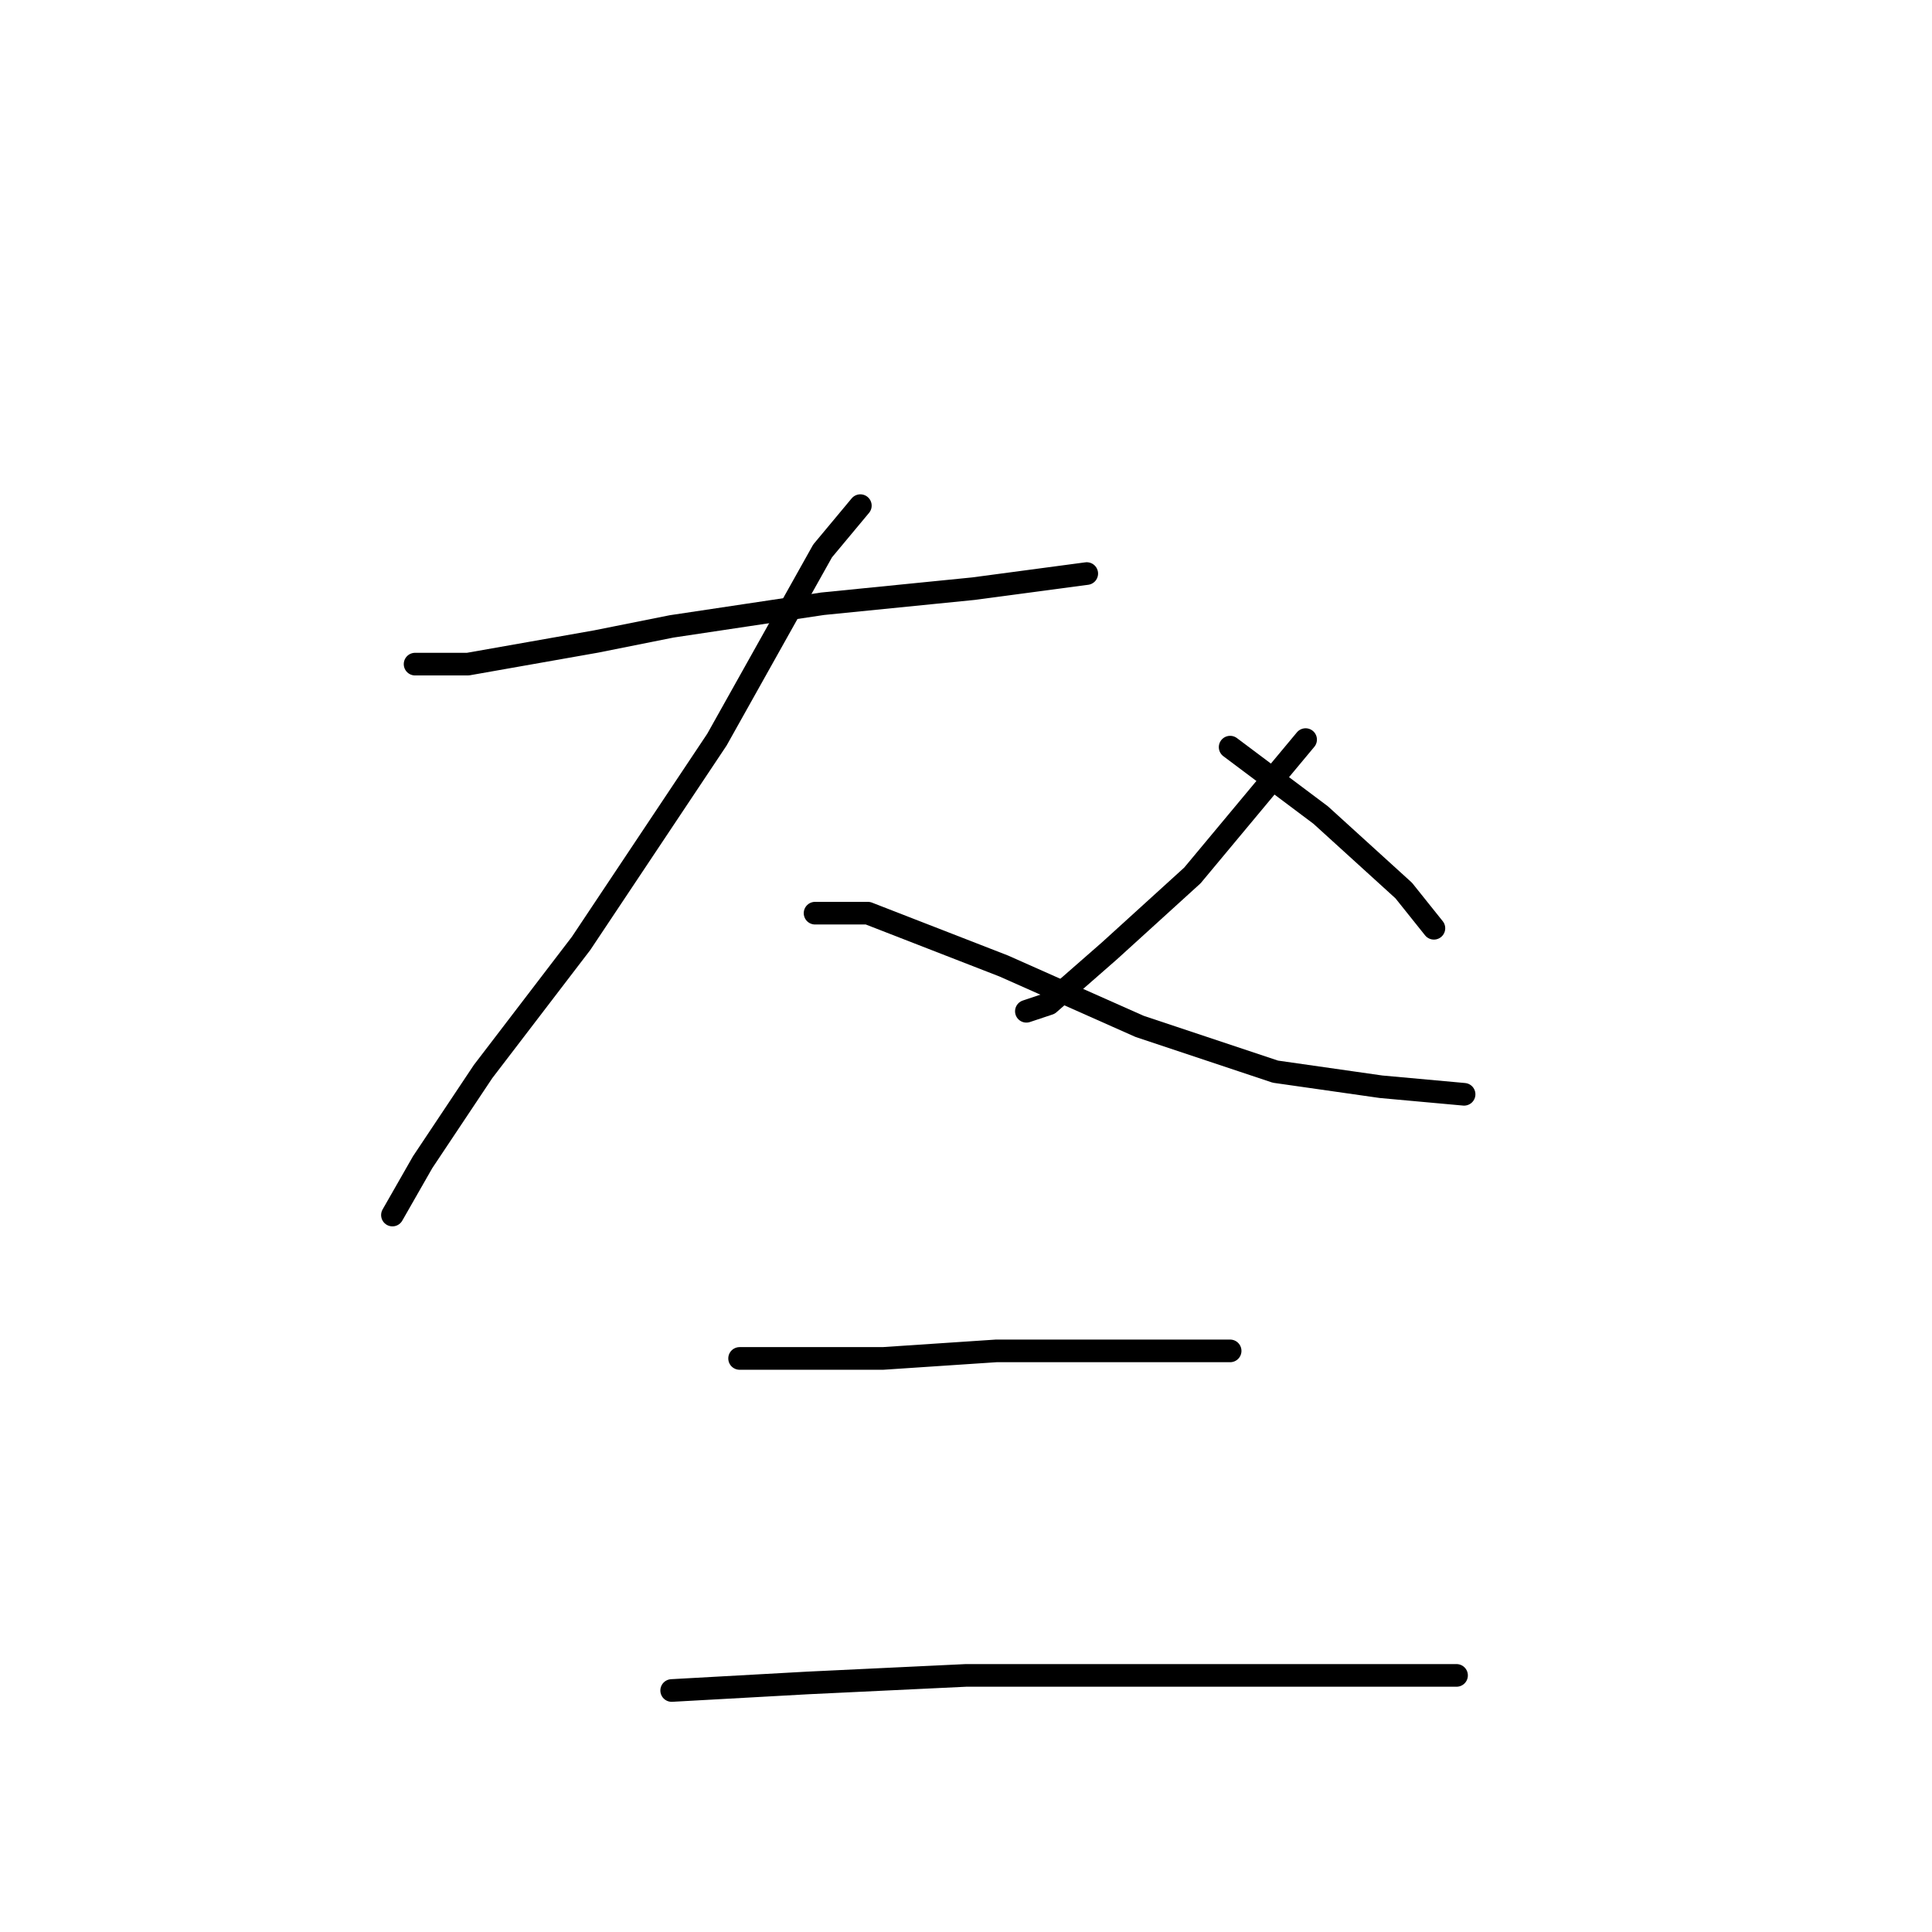 <?xml version="1.0" standalone="no"?>
    <svg width="256" height="256" xmlns="http://www.w3.org/2000/svg" version="1.1">
    <polyline stroke="black" stroke-width="3" stroke-linecap="round" fill="transparent" stroke-linejoin="round" points="55 88 62 88 79 85 89 83 109 80 129 78 144 76 144 76 " />
        <polyline stroke="black" stroke-width="3" stroke-linecap="round" fill="transparent" stroke-linejoin="round" points="114 67 109 73 95 98 83 116 77 125 64 142 56 154 52 161 52 161 " />
        <polyline stroke="black" stroke-width="3" stroke-linecap="round" fill="transparent" stroke-linejoin="round" points="108 121 115 121 133 128 151 136 169 142 183 144 194 145 194 145 " />
        <polyline stroke="black" stroke-width="3" stroke-linecap="round" fill="transparent" stroke-linejoin="round" points="173 98 168 104 158 116 147 126 139 133 136 134 136 134 " />
        <polyline stroke="black" stroke-width="3" stroke-linecap="round" fill="transparent" stroke-linejoin="round" points="163 99 175 108 186 118 190 123 190 123 " />
        <polyline stroke="black" stroke-width="3" stroke-linecap="round" fill="transparent" stroke-linejoin="round" points="98 180 104 180 117 180 132 179 145 179 150 179 160 179 163 179 163 179 " />
        <polyline stroke="black" stroke-width="3" stroke-linecap="round" fill="transparent" stroke-linejoin="round" points="89 224 107 223 128 222 149 222 159 222 179 222 193 222 193 222 " />
        </svg>